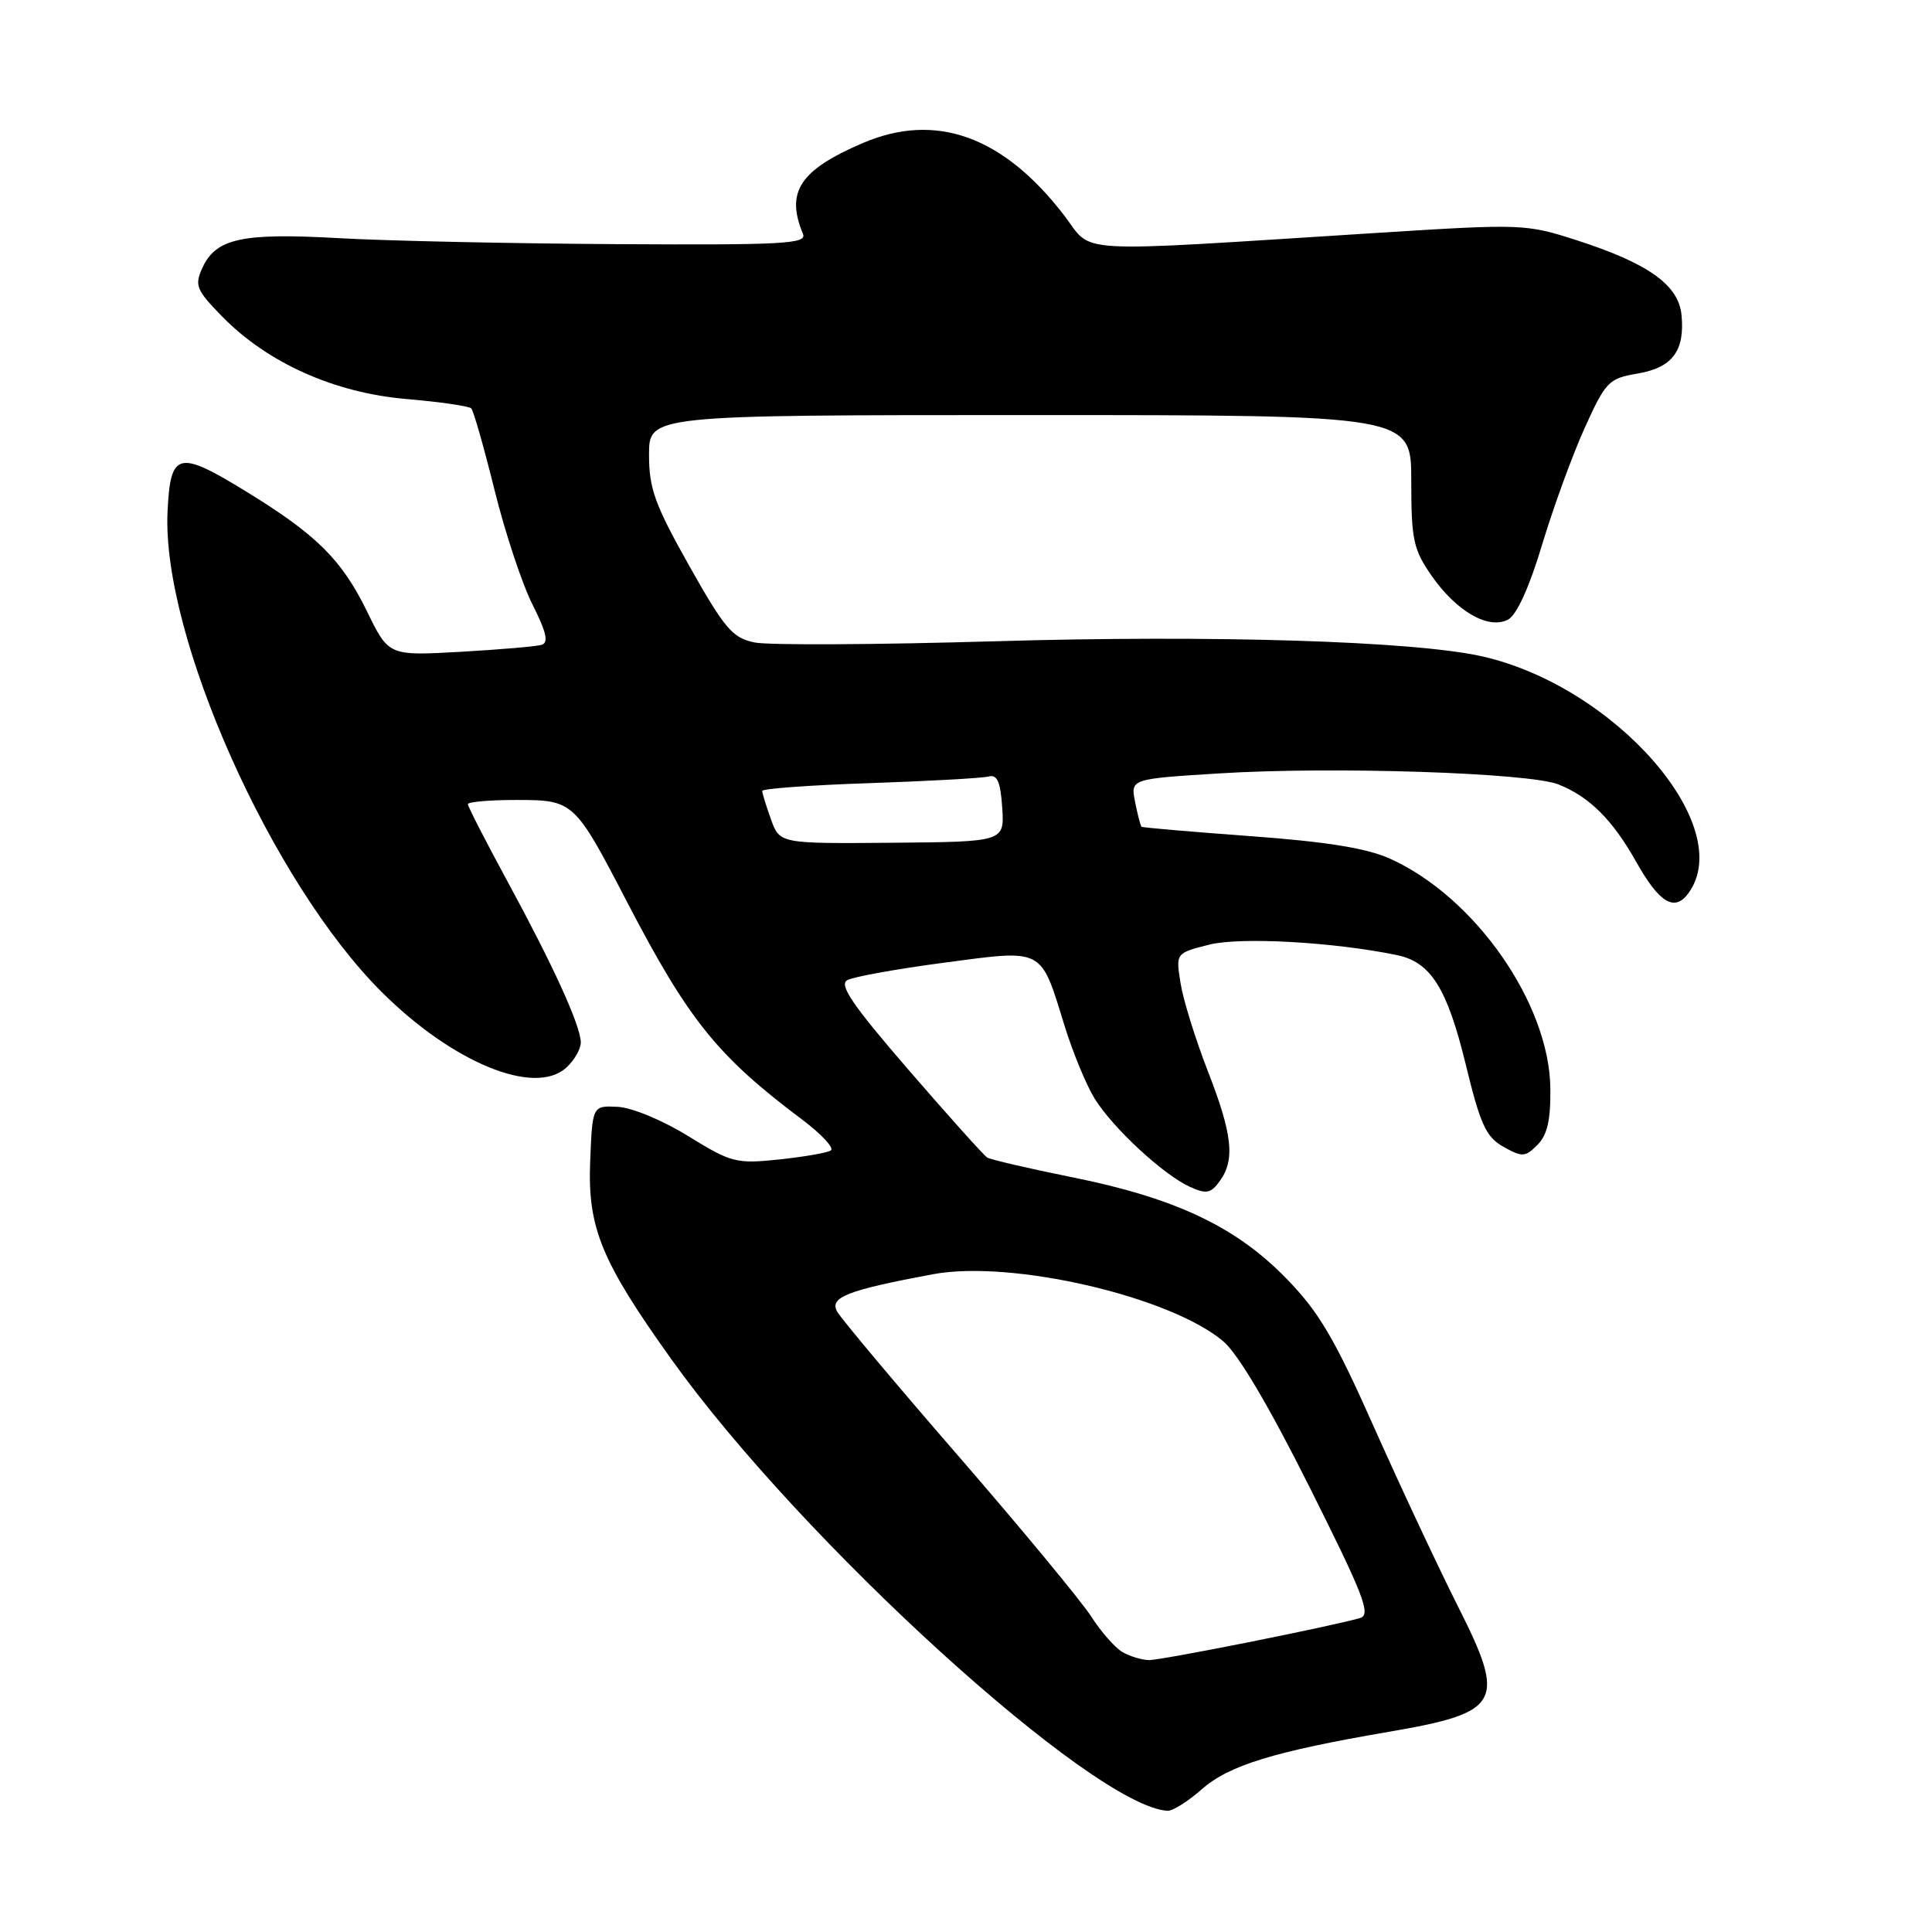 <?xml version="1.0" encoding="UTF-8" standalone="no"?>
<!DOCTYPE svg PUBLIC "-//W3C//DTD SVG 1.1//EN" "http://www.w3.org/Graphics/SVG/1.1/DTD/svg11.dtd" >
<svg xmlns="http://www.w3.org/2000/svg" xmlns:xlink="http://www.w3.org/1999/xlink" version="1.1" viewBox="0 0 256 256">
 <g >
 <path fill="currentColor"
d=" M 159.25 237.08 C 162.86 233.91 168.79 232.09 183.98 229.48 C 198.91 226.92 199.63 225.63 193.20 212.88 C 190.60 207.72 185.59 197.03 182.07 189.13 C 176.80 177.27 174.75 173.81 170.40 169.36 C 163.74 162.53 155.71 158.74 142.06 155.99 C 136.32 154.83 131.26 153.66 130.81 153.38 C 130.36 153.10 125.68 147.88 120.40 141.78 C 112.99 133.21 111.14 130.50 112.26 129.88 C 113.05 129.43 118.83 128.39 125.10 127.56 C 138.41 125.80 137.84 125.50 141.05 135.89 C 142.14 139.43 143.94 143.78 145.04 145.56 C 147.45 149.46 154.12 155.64 157.66 157.26 C 159.84 158.25 160.43 158.14 161.61 156.52 C 163.68 153.69 163.32 150.33 160.03 141.89 C 158.40 137.70 156.78 132.48 156.43 130.28 C 155.79 126.29 155.79 126.29 160.23 125.17 C 164.37 124.13 176.72 124.82 185.12 126.56 C 189.58 127.48 191.75 130.94 194.20 140.97 C 196.16 149.05 196.90 150.65 199.22 151.96 C 201.71 153.35 202.10 153.33 203.72 151.70 C 205.03 150.39 205.48 148.41 205.43 144.21 C 205.30 132.96 195.43 118.83 184.16 113.77 C 181.06 112.38 175.75 111.53 165.66 110.79 C 157.87 110.22 151.39 109.66 151.26 109.55 C 151.13 109.44 150.74 107.97 150.41 106.28 C 149.79 103.21 149.79 103.21 161.55 102.48 C 176.52 101.54 202.59 102.39 206.50 103.94 C 210.61 105.57 213.68 108.63 216.83 114.24 C 219.88 119.66 221.89 120.86 223.72 118.36 C 230.20 109.50 214.00 90.92 196.34 86.96 C 187.31 84.94 160.74 84.12 131.91 84.97 C 116.18 85.43 101.82 85.51 99.99 85.13 C 97.06 84.53 96.04 83.34 91.33 74.98 C 86.77 66.87 86.00 64.75 86.00 60.26 C 86.00 55.00 86.00 55.00 136.50 55.00 C 187.00 55.00 187.00 55.00 187.00 63.70 C 187.00 71.50 187.27 72.79 189.68 76.27 C 192.98 81.02 197.25 83.47 199.84 82.09 C 200.98 81.47 202.65 77.80 204.34 72.16 C 205.82 67.24 208.36 60.28 209.98 56.70 C 212.77 50.55 213.16 50.15 216.98 49.50 C 221.60 48.72 223.27 46.49 222.81 41.74 C 222.42 37.75 218.40 34.89 208.91 31.83 C 202.21 29.67 201.63 29.65 182.78 30.84 C 141.02 33.48 144.98 33.70 141.00 28.53 C 132.91 18.01 123.96 14.81 114.29 18.97 C 105.96 22.55 104.08 25.43 106.40 31.00 C 106.94 32.31 103.86 32.48 81.76 32.35 C 67.87 32.27 51.30 31.92 44.94 31.56 C 32.06 30.83 28.60 31.58 26.81 35.51 C 25.76 37.82 26.00 38.42 29.44 41.94 C 35.44 48.08 44.29 52.05 53.83 52.87 C 58.27 53.25 62.14 53.81 62.44 54.11 C 62.74 54.41 64.13 59.28 65.53 64.94 C 66.93 70.59 69.20 77.43 70.57 80.13 C 72.39 83.74 72.72 85.15 71.78 85.44 C 71.07 85.66 66.22 86.07 61.00 86.37 C 51.50 86.90 51.50 86.90 48.64 81.03 C 45.27 74.14 41.97 70.87 32.62 65.13 C 23.58 59.58 22.58 59.84 22.20 67.80 C 21.42 84.24 35.98 116.91 50.58 131.45 C 59.98 140.82 70.83 145.27 75.02 141.48 C 76.11 140.50 76.98 138.97 76.96 138.10 C 76.90 135.83 73.34 128.02 67.25 116.80 C 64.36 111.48 62.00 106.88 62.00 106.56 C 62.00 106.25 64.86 106.00 68.35 106.00 C 76.02 106.00 76.11 106.08 83.10 119.54 C 91.24 135.18 95.06 139.93 106.25 148.32 C 108.86 150.28 110.59 152.14 110.08 152.45 C 109.58 152.76 106.48 153.29 103.20 153.64 C 97.55 154.23 96.90 154.06 91.19 150.54 C 87.80 148.44 83.70 146.74 81.83 146.66 C 78.50 146.50 78.50 146.50 78.20 153.89 C 77.85 162.68 79.67 167.11 88.96 180.11 C 106.19 204.21 144.89 239.42 154.72 239.94 C 155.38 239.97 157.43 238.69 159.25 237.08 Z  M 148.72 218.90 C 147.74 218.33 145.88 216.21 144.58 214.18 C 143.28 212.16 135.39 202.62 127.05 193.00 C 118.70 183.38 111.45 174.73 110.93 173.80 C 109.87 171.90 112.23 170.97 123.63 168.84 C 134.00 166.91 154.98 171.75 162.08 177.72 C 164.04 179.37 168.16 186.33 173.54 197.09 C 180.71 211.40 181.70 213.96 180.23 214.39 C 176.49 215.49 153.87 220.00 152.23 219.97 C 151.28 219.95 149.70 219.47 148.72 218.90 Z  M 102.16 108.57 C 101.52 106.80 101.00 105.11 101.00 104.80 C 101.00 104.50 107.41 104.03 115.25 103.77 C 123.09 103.50 130.18 103.11 131.00 102.89 C 132.14 102.59 132.57 103.58 132.80 107.02 C 133.09 111.54 133.09 111.54 118.21 111.67 C 103.32 111.79 103.32 111.79 102.16 108.57 Z "/>
</g>
</svg>